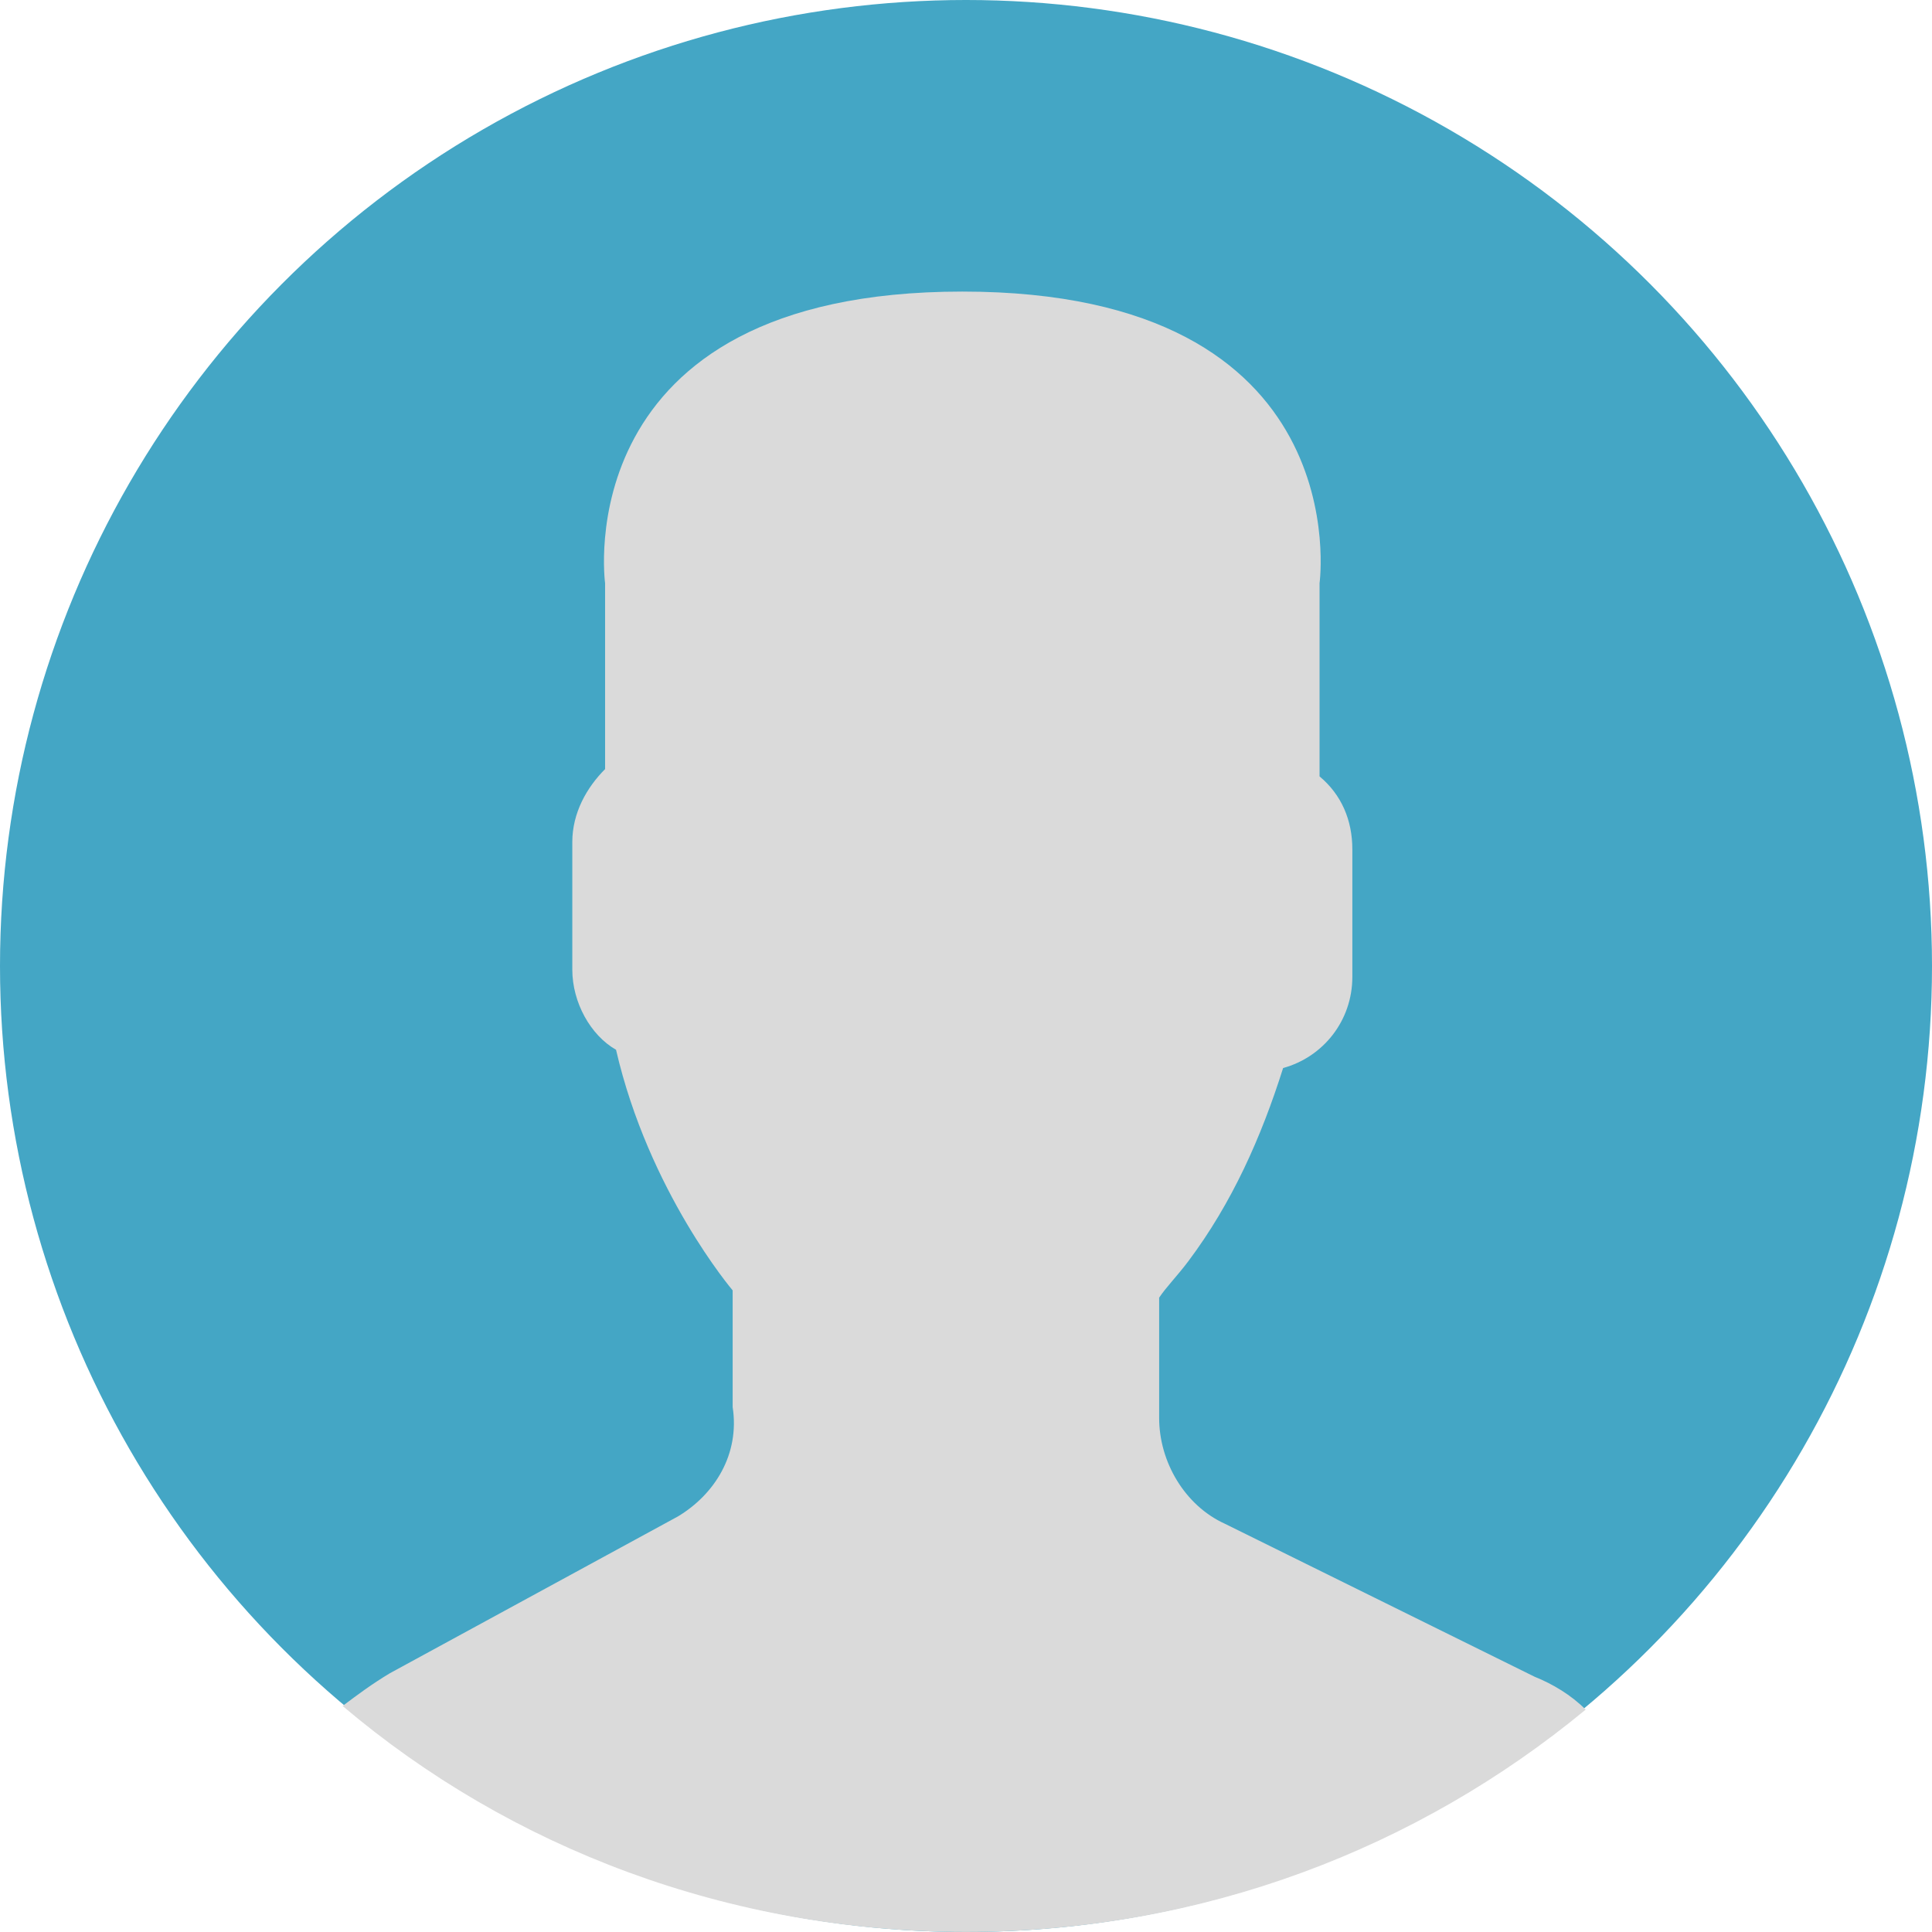 <svg width="36" height="36" viewBox="0 0 36 36" fill="none" xmlns="http://www.w3.org/2000/svg">
<circle cx="18" cy="18" r="18" fill="#44A6C5"/>
<path d="M12.633 28.256L7.267 31.177C6.928 31.38 6.656 31.584 6.384 31.788C9.509 34.437 13.584 35.999 17.999 35.999C22.415 35.999 26.422 34.437 29.547 31.856C29.275 31.584 28.935 31.38 28.596 31.244L22.822 28.392C22.075 28.052 21.599 27.237 21.599 26.422V24.18C21.735 23.977 21.939 23.773 22.143 23.501C22.958 22.414 23.501 21.192 23.909 19.901C24.656 19.697 25.199 19.018 25.199 18.203V15.826C25.199 15.282 24.996 14.807 24.588 14.467V10.867C24.588 10.867 25.335 5.433 17.931 5.433C10.528 5.433 11.275 10.867 11.275 10.867V14.331C10.935 14.671 10.664 15.146 10.664 15.69V18.067C10.664 18.678 11.003 19.29 11.479 19.561C12.09 22.21 13.652 24.044 13.652 24.044V26.218C13.788 27.101 13.313 27.848 12.633 28.256Z" fill="#DADADA"/>
</svg>
